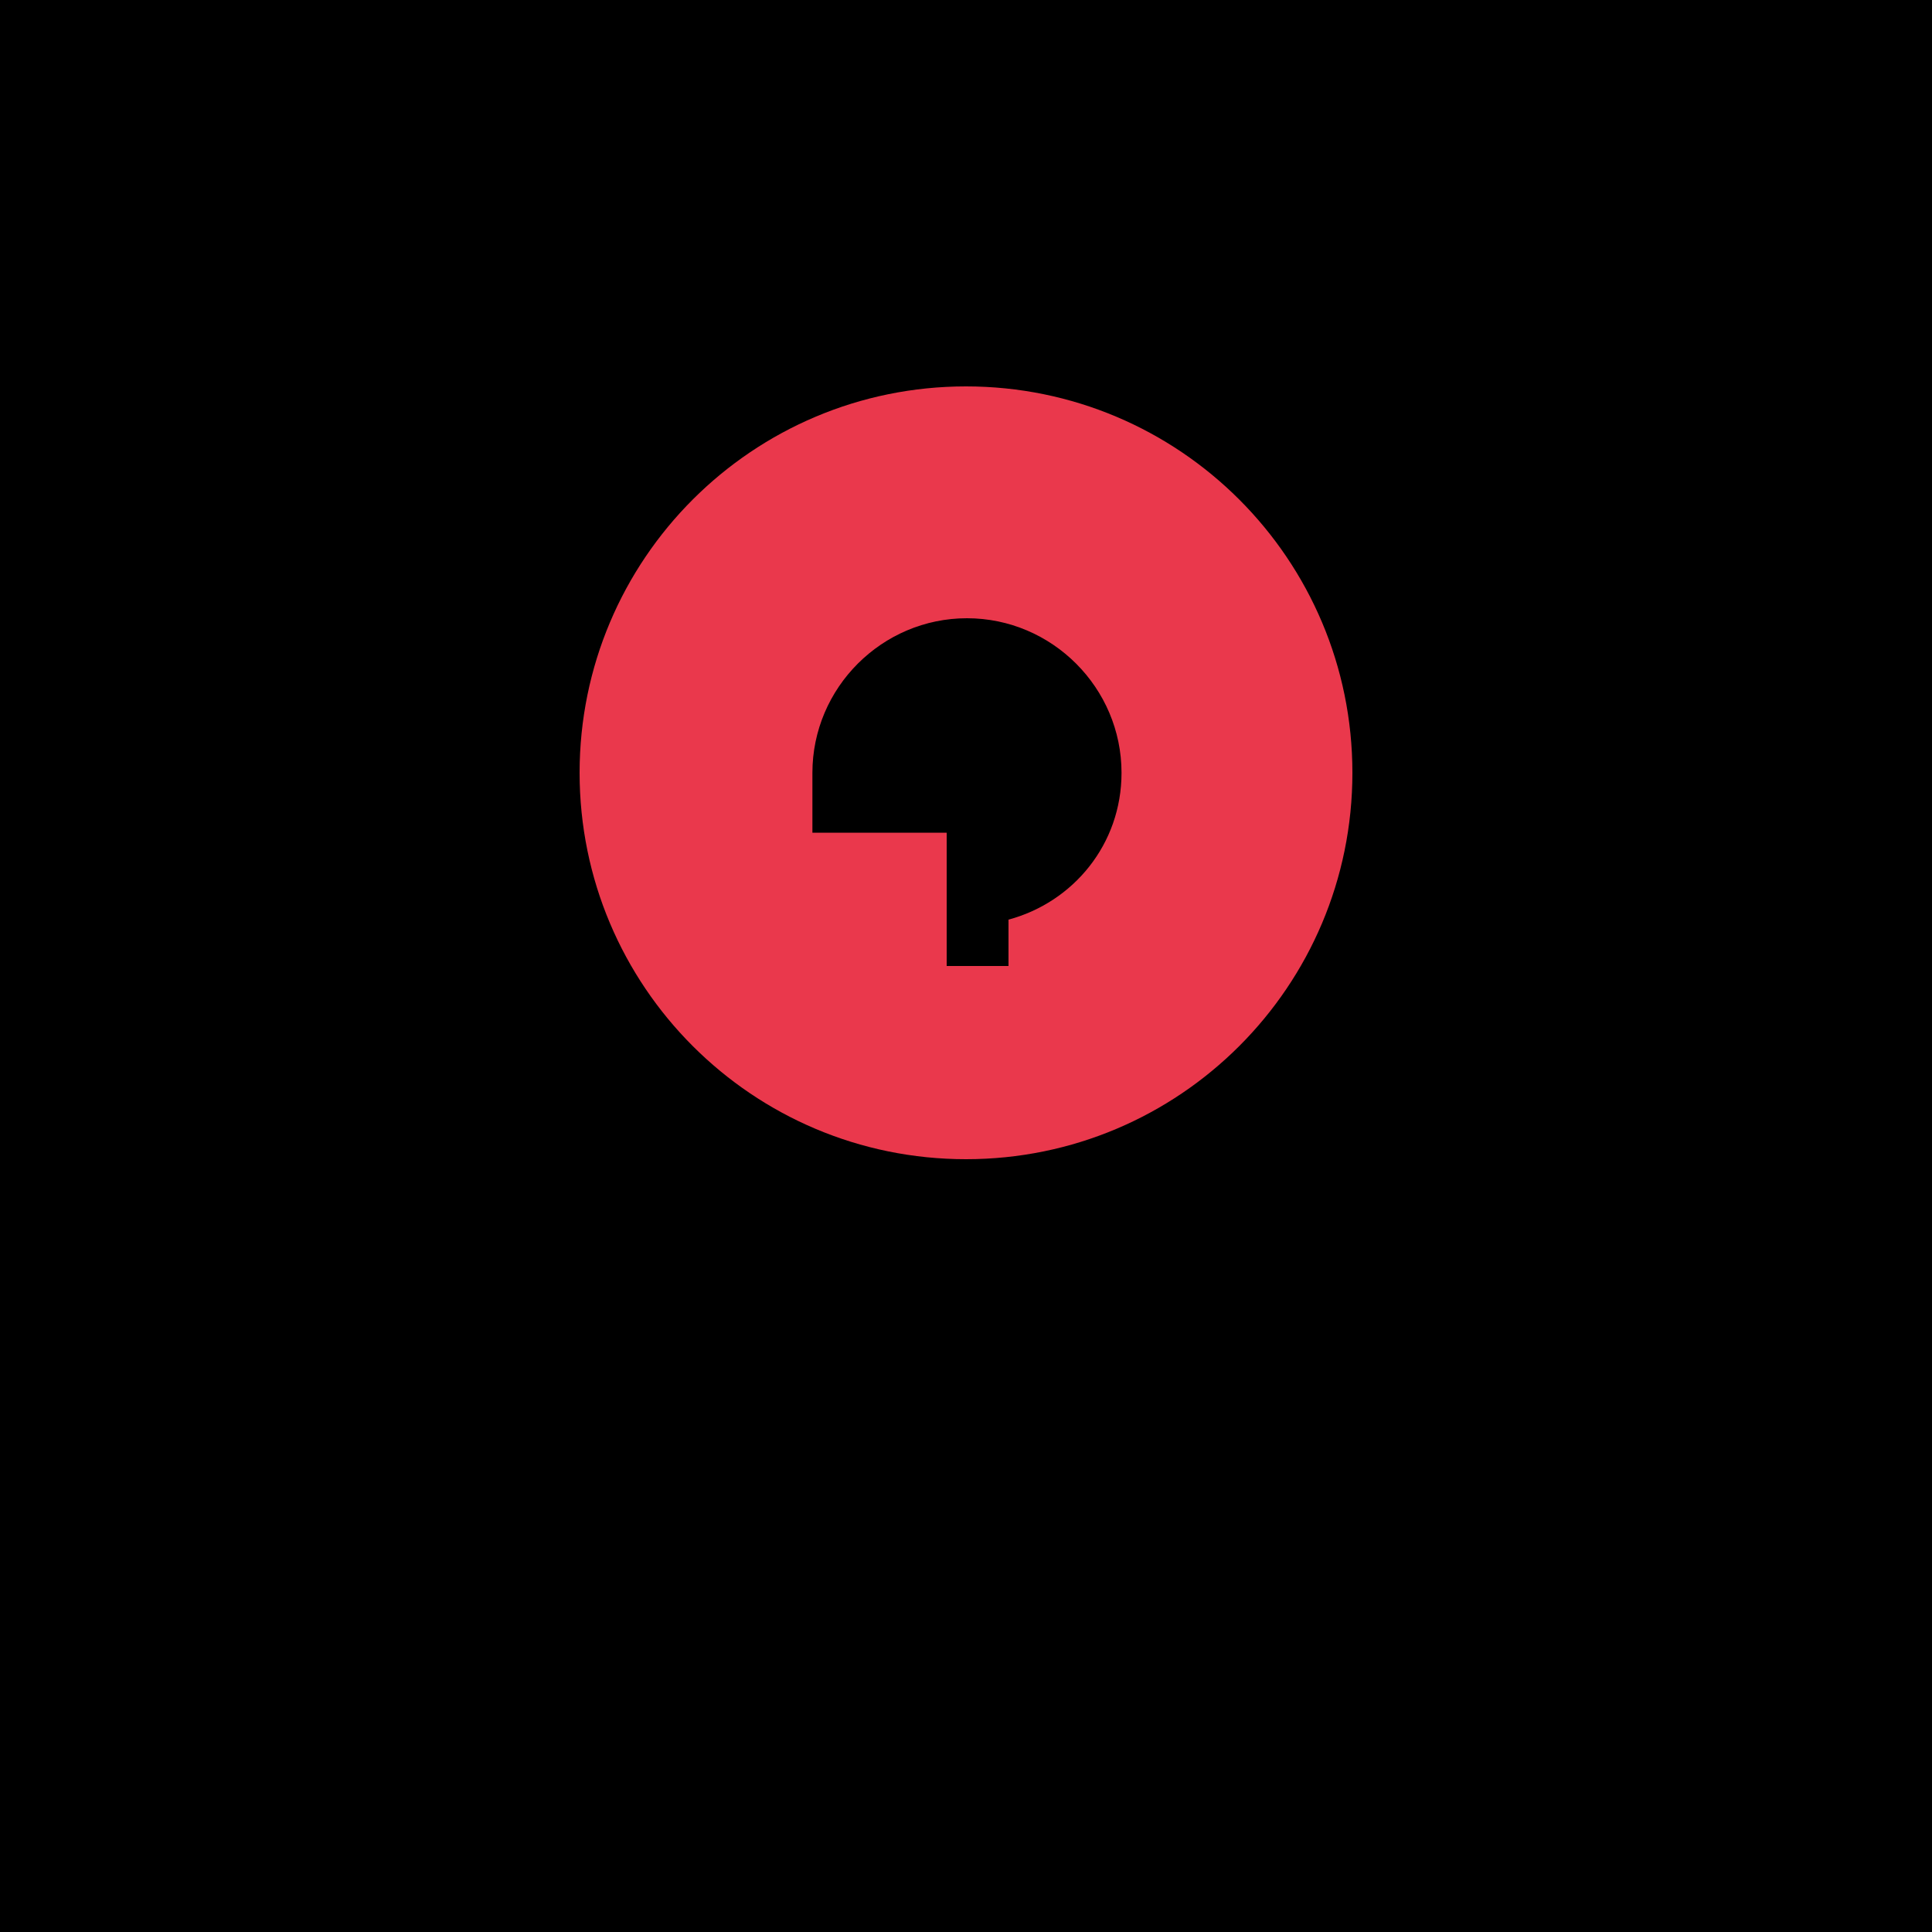 
<svg width="200" height="200" viewBox="0 0 200 200" fill="none" xmlns="http://www.w3.org/2000/svg">
  <rect width="200" height="200" fill="#000000" />
  <path d="M100 40C77.9 40 60 57.9 60 80s17.9 40 40 40 40-17.9 40-40S122.1 40 100 40zm11.7 60H98v-13.8H84.1V80c0-8.8 7.2-16 16-16s16 7.2 16 16c0 7.4-5 13.4-11.7 15.2V100H111.7z" fill="#EA384C" />
</svg>
